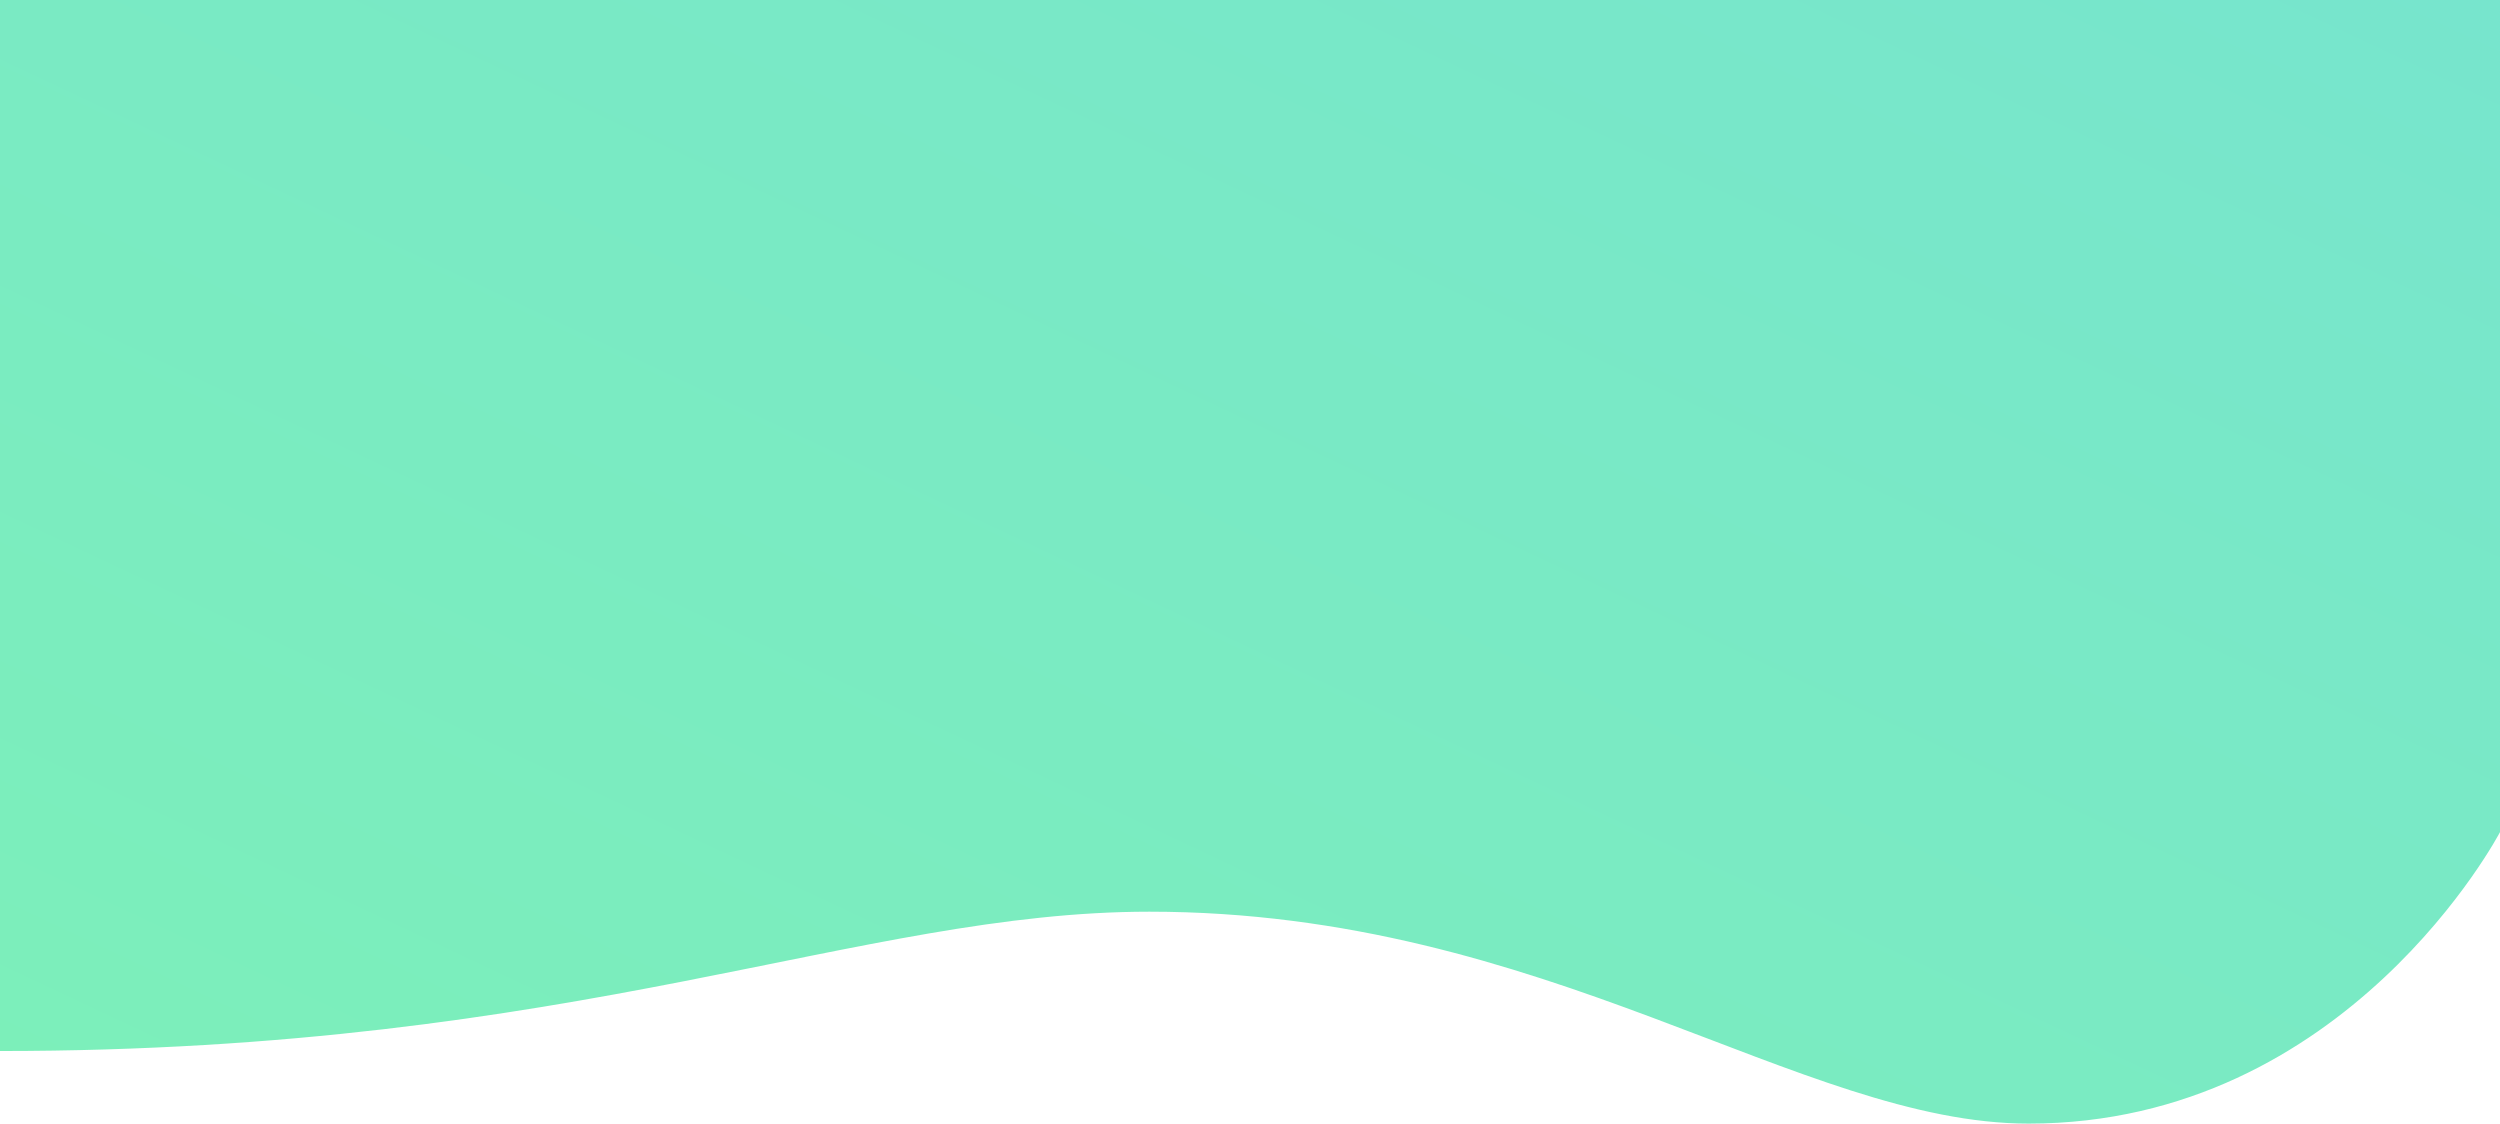 <svg xmlns="http://www.w3.org/2000/svg" xmlns:xlink="http://www.w3.org/1999/xlink" width="384" height="172.586" viewBox="0 0 384 172.586">
  <defs>
    <linearGradient id="linear-gradient" x1="1" x2="0" y2="0.952" gradientUnits="objectBoundingBox">
      <stop offset="0" stop-color="#77e5cd"/>
      <stop offset="1" stop-color="#7cefba"/>
    </linearGradient>
  </defs>
  <path id="Union_1" data-name="Union 1" d="M176.541,140.036c-44.588,0-87.422,21.4-176.541,21.4V127.813H384s-23.427,44.772-72.4,44.772C276.574,172.586,237.55,140.036,176.541,140.036ZM0,127.813V0H384V127.813Z" fill="url(#linear-gradient)"/>
</svg>